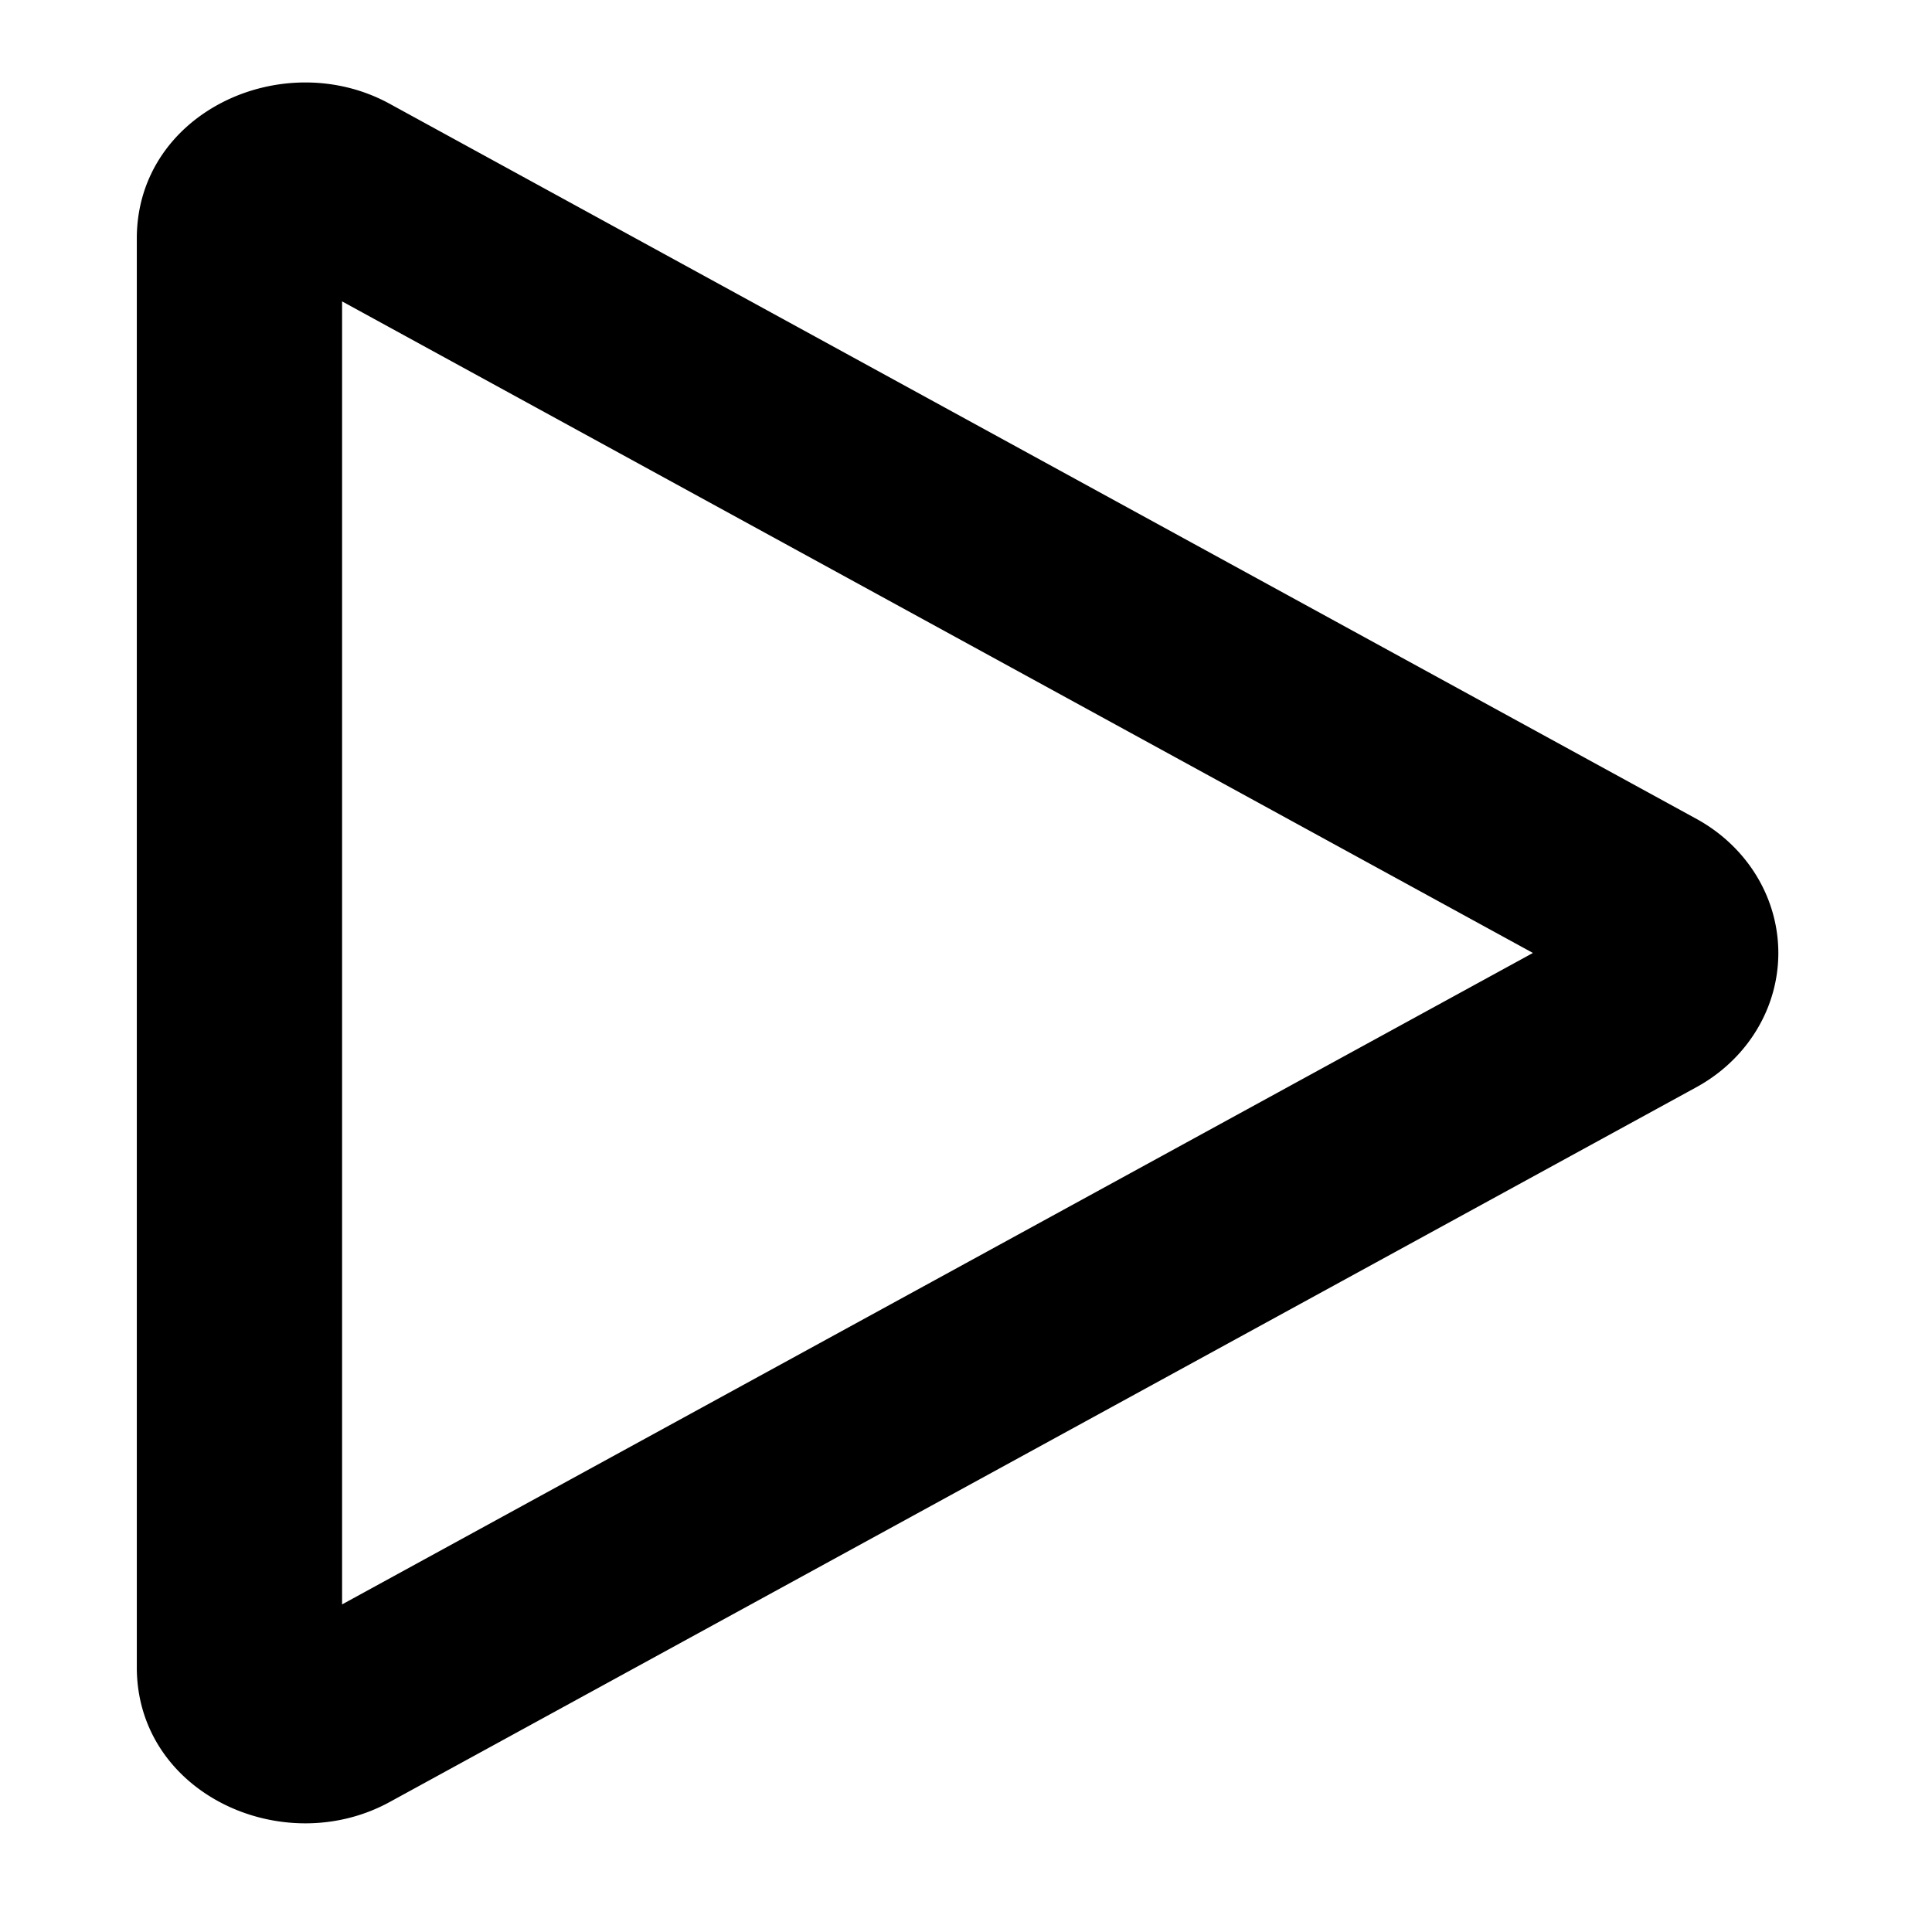 <?xml version="1.0" encoding="UTF-8" standalone="no"?>
<svg
   width="16"
   height="16"
   fill="currentColor"
   class="bi bi-play"
   viewBox="0 0 16 16"
   version="1.1"
   id="svg4"
   sodipodi:docname="play.svg"
   inkscape:version="1.2.1 (9c6d41e410, 2022-07-14)"
   xmlns:inkscape="http://www.inkscape.org/namespaces/inkscape"
   xmlns:sodipodi="http://sodipodi.sourceforge.net/DTD/sodipodi-0.dtd"
   xmlns="http://www.w3.org/2000/svg"
   xmlns:svg="http://www.w3.org/2000/svg">
  <defs
     id="defs8" />
  <sodipodi:namedview
     id="namedview6"
     pagecolor="#ffffff"
     bordercolor="#000000"
     borderopacity="0.25"
     inkscape:showpageshadow="2"
     inkscape:pageopacity="0.0"
     inkscape:pagecheckerboard="0"
     inkscape:deskcolor="#d1d1d1"
     showgrid="false"
     inkscape:zoom="64.1875"
     inkscape:cx="8.0467381"
     inkscape:cy="7.9922103"
     inkscape:window-width="3440"
     inkscape:window-height="1371"
     inkscape:window-x="0"
     inkscape:window-y="0"
     inkscape:window-maximized="1"
     inkscape:current-layer="svg4" />
  <path
     d="M 12.695,7.892 2.833,2.496 V 13.287 Z m 1.346,-1.115 a 1.363,1.285 0 0 1 0,2.231 L 3.228,14.923 C 2.345,15.407 1.133,14.854 1.133,13.808 V 1.975 c 0,-1.046 1.212,-1.599 2.095,-1.115 z"
     id="path2"
     style="stroke-width:1.65" />
</svg>
